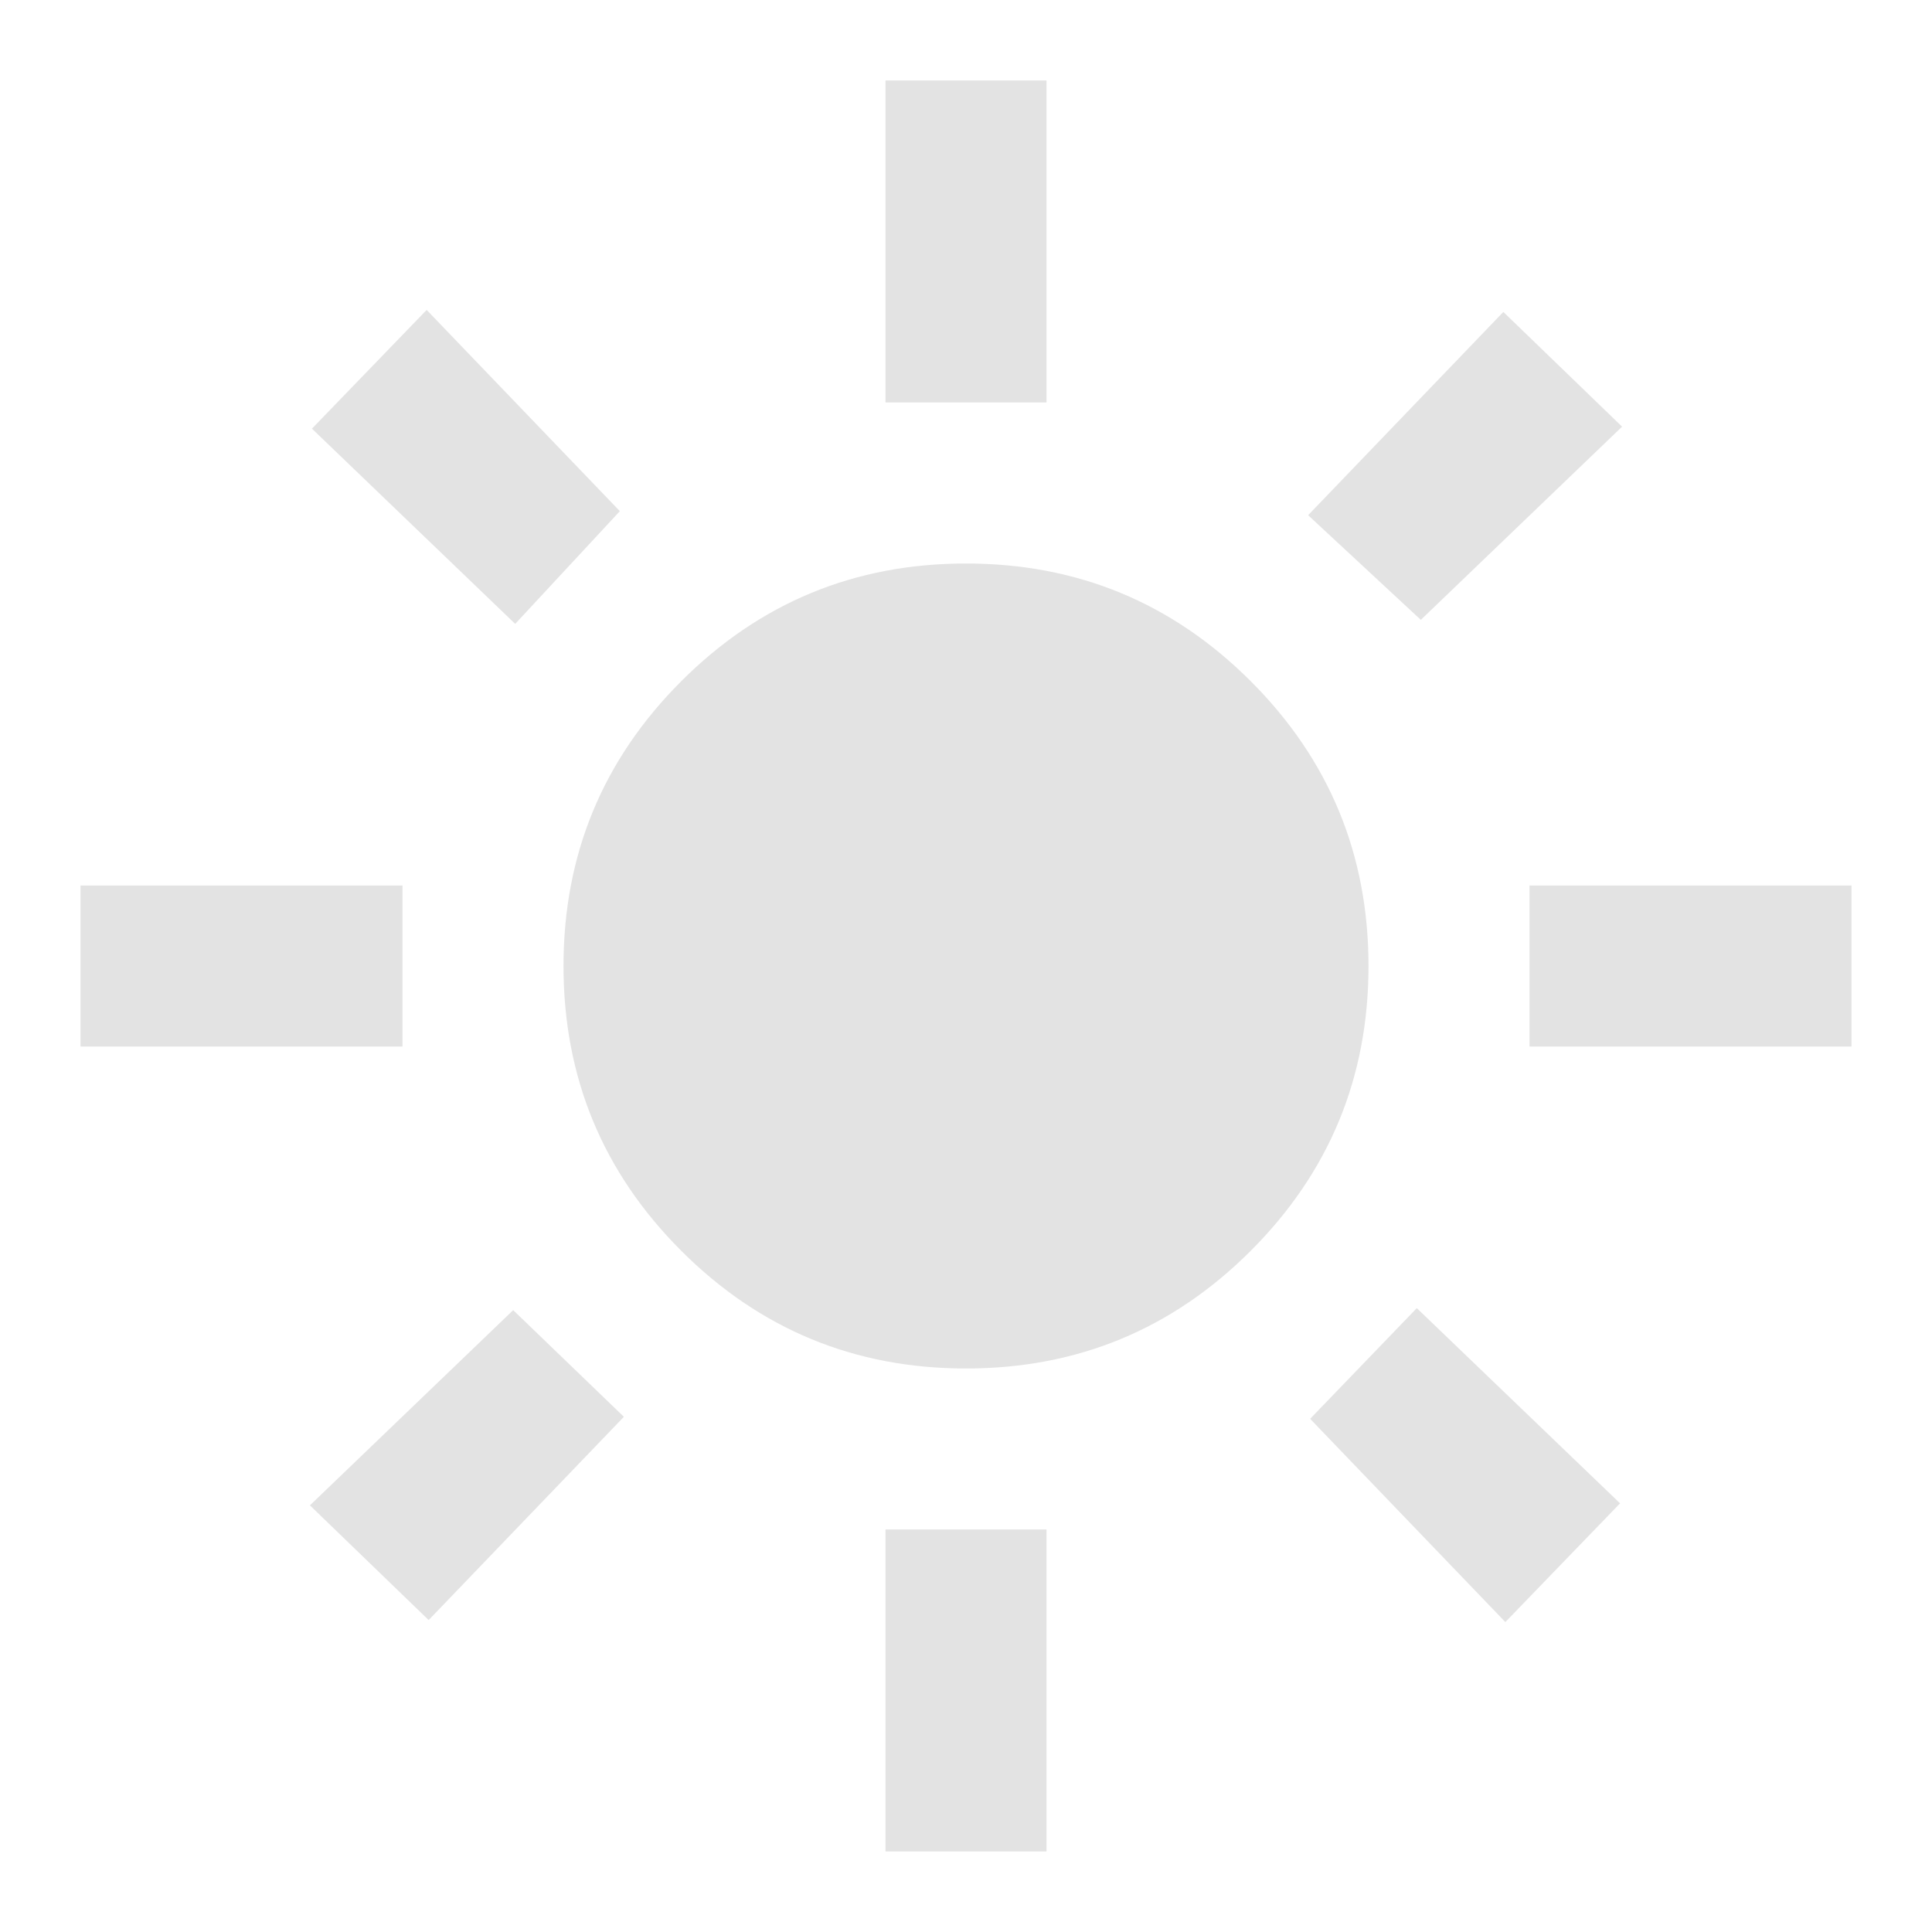 <svg xmlns="http://www.w3.org/2000/svg" height="24" viewBox="0 -960 960 960" width="24" fill="#e3e3e3"><path d="M480-280q-83 0-141.5-58.5T280-480q0-83 58.5-141.5T480-680q83 0 141.5 58.5T680-480q0 83-58.5 141.5T480-280zM200-440H40v-80h160v80zm720 0H760v-80h160v80zM440-760v-160h80v160h-80zm0 720v-160h80v160h-80zM256-650l-101-97 57-59 96 100-52 56zm492 496l-97-101 53-55 101 97-57 59zm-98-550l97-101 59 57-100 96-56-52zM154-212l101-97 55 53-97 101-59-57z"/></svg>